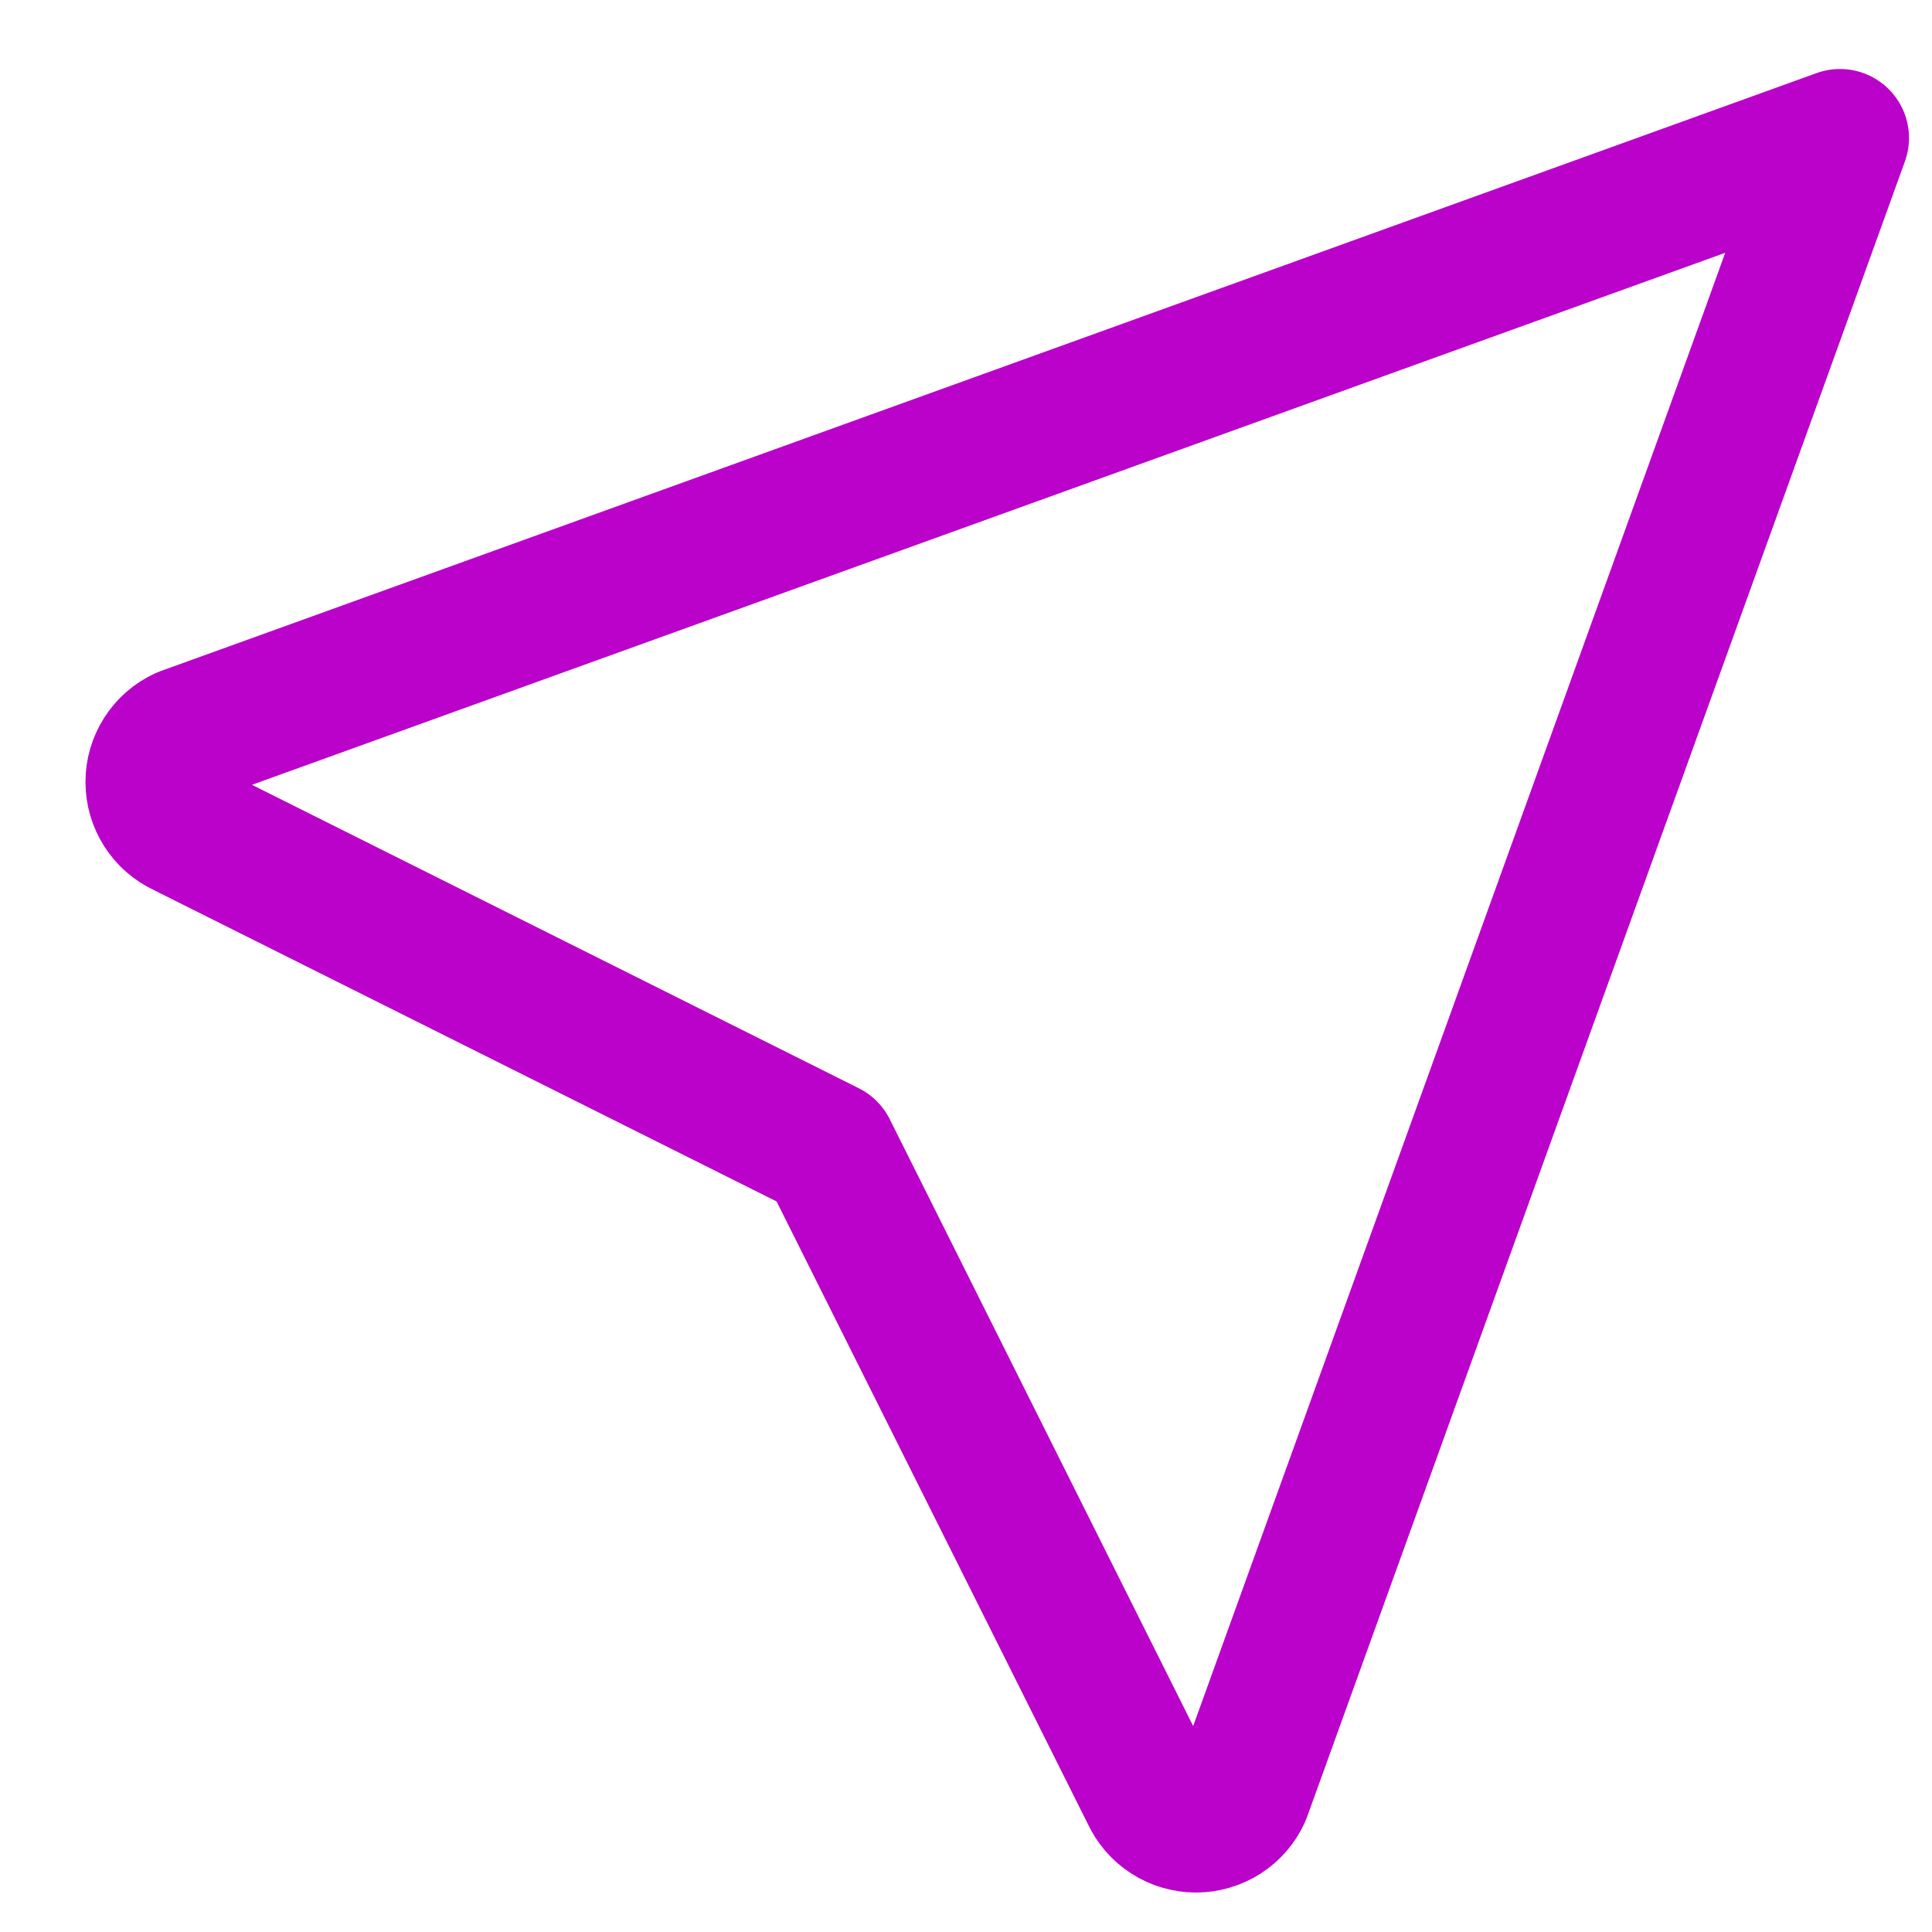 <svg width="21" height="21" viewBox="0 0 21 21" fill="none" xmlns="http://www.w3.org/2000/svg">
<path d="M20 1.5L13.5 19.5C13.456 19.596 13.386 19.677 13.297 19.734C13.208 19.791 13.105 19.821 13 19.821C12.895 19.821 12.791 19.791 12.703 19.734C12.614 19.677 12.544 19.596 12.5 19.5L9 12.5L2 9C1.904 8.956 1.823 8.886 1.766 8.797C1.709 8.708 1.679 8.605 1.679 8.5C1.679 8.395 1.709 8.292 1.766 8.203C1.823 8.114 1.904 8.044 2 8L20 1.5Z" stroke="#BA02CA" stroke-width="1.5" stroke-linecap="round" stroke-linejoin="round"/>
</svg>

